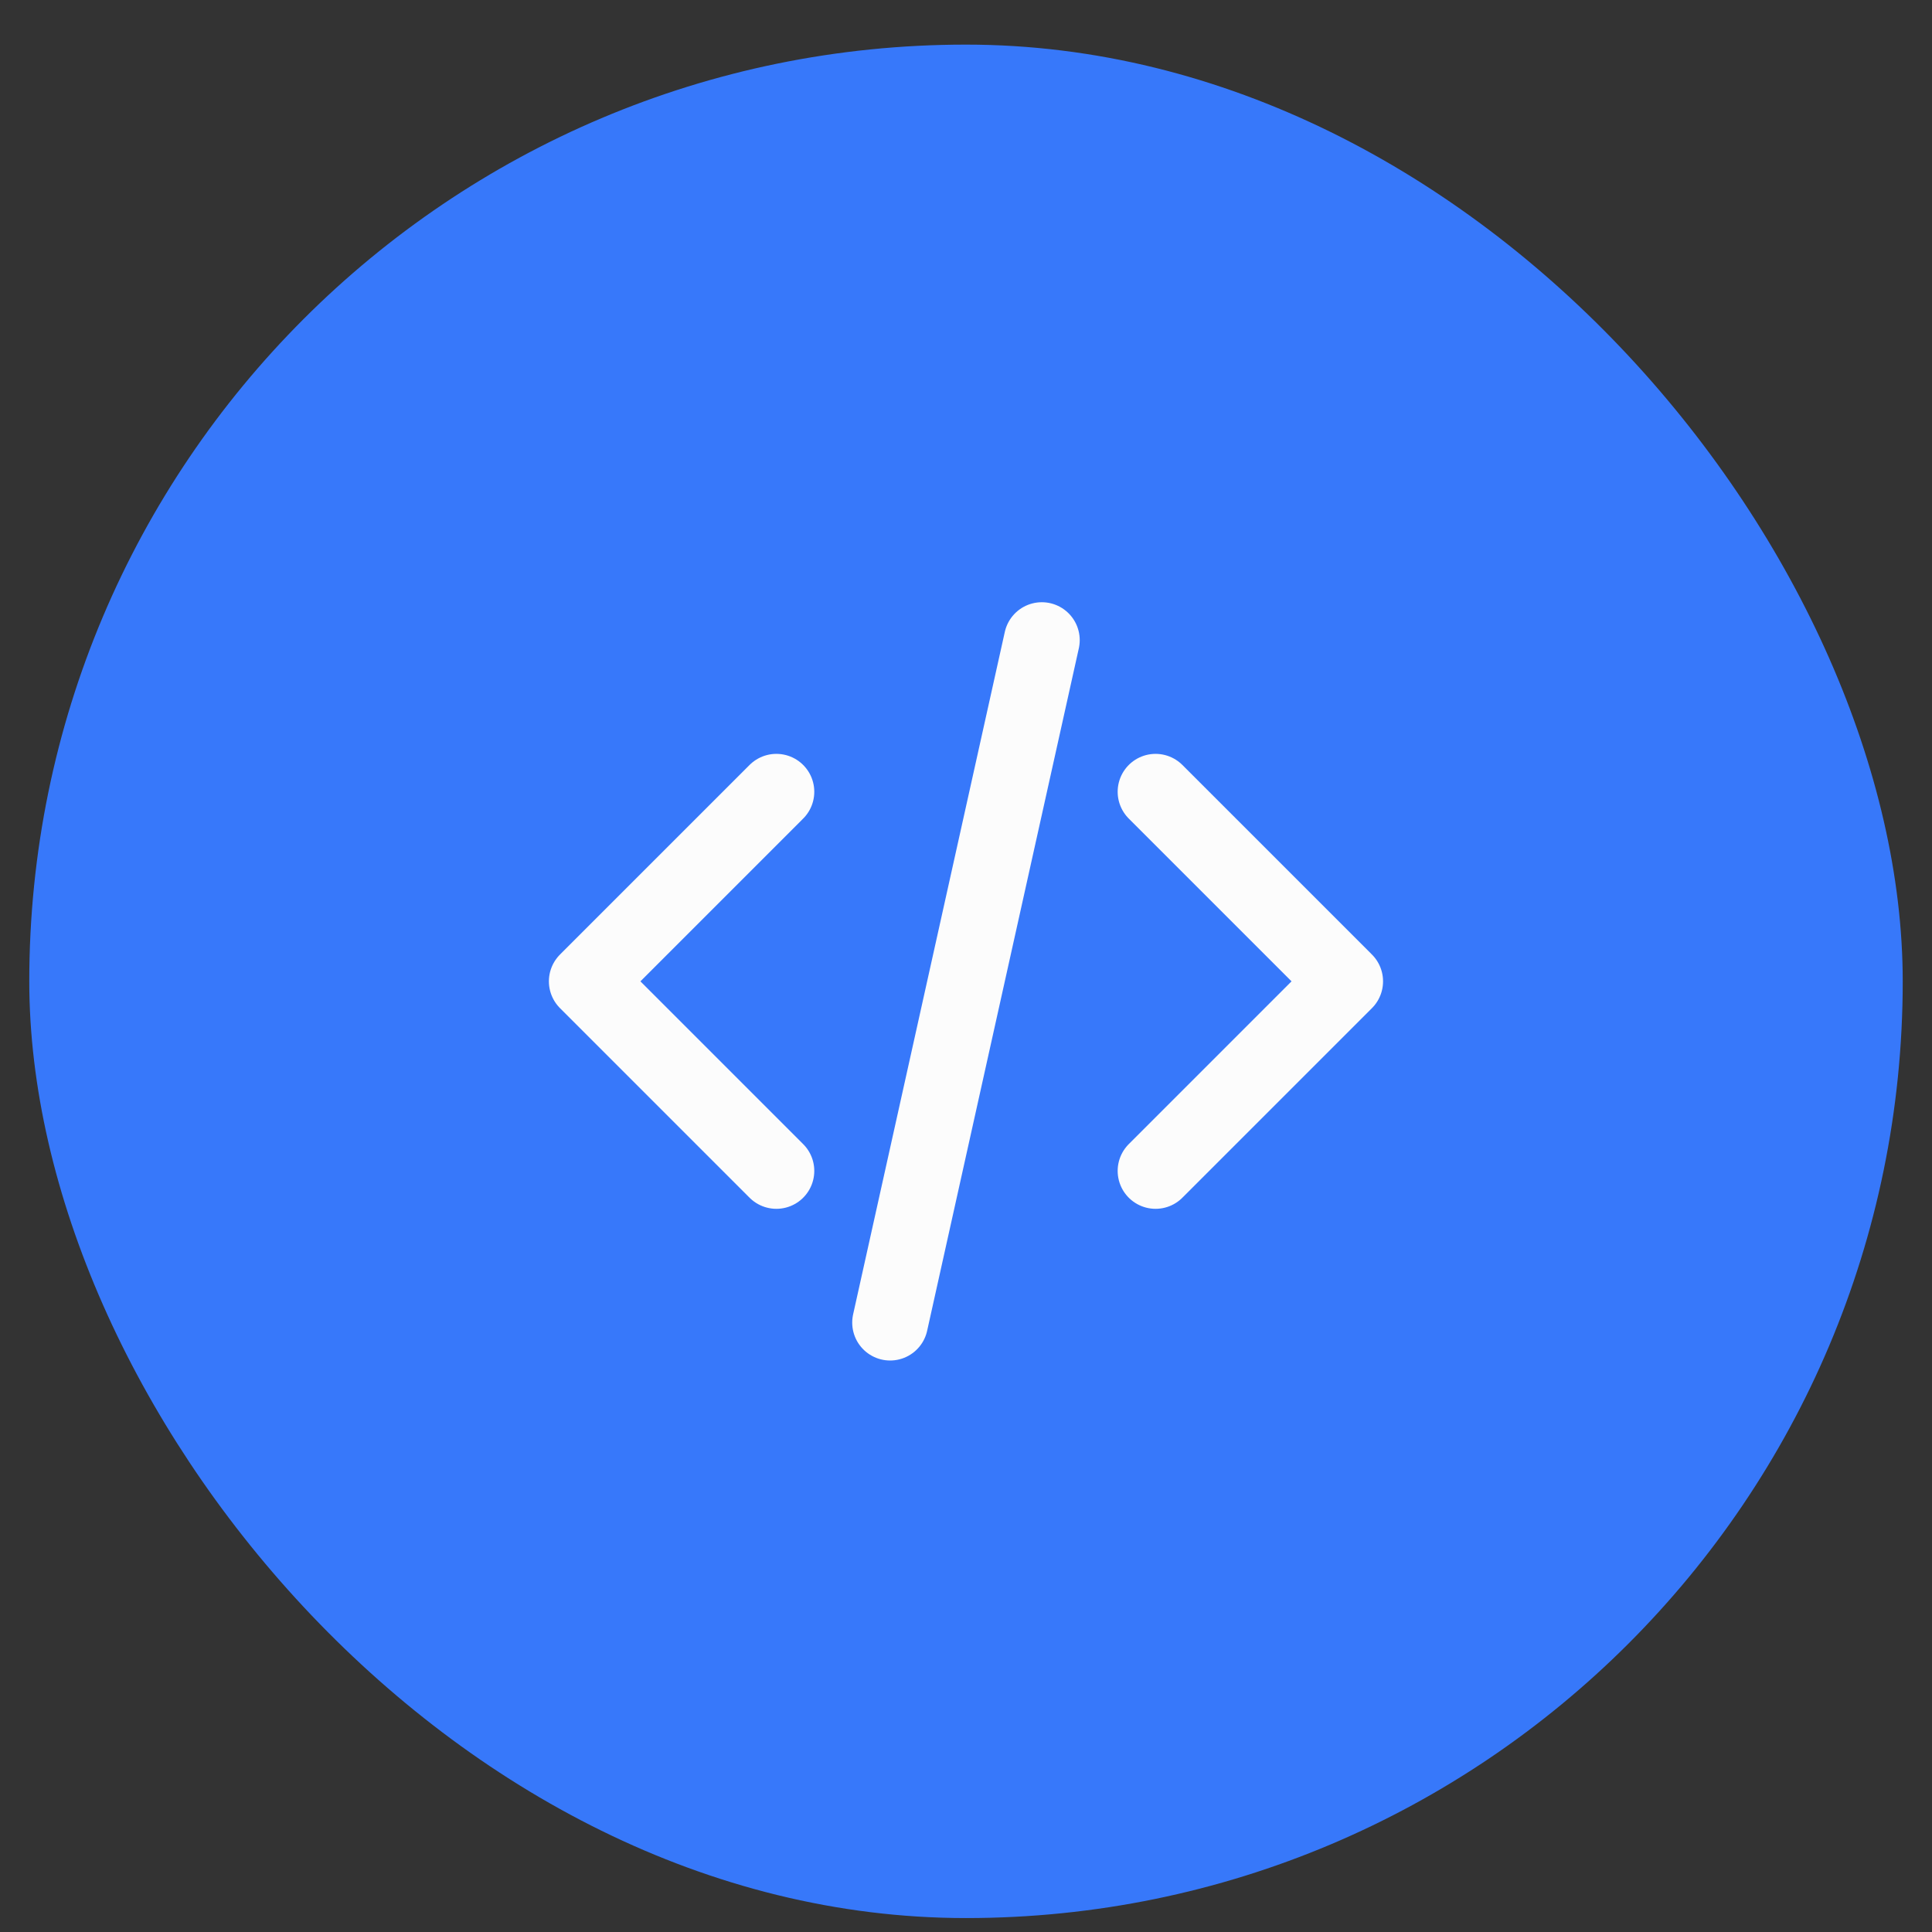 <svg width="33" height="33" viewBox="0 0 33 33" fill="none" xmlns="http://www.w3.org/2000/svg">
<rect x="0" y="0" width="33" height="33" fill="#333333" stroke="none"/>
<rect x="0.5" y="0.762" width="32" height="32" rx="16" fill="#3778fa"/>
<path d="M19.738 20L22.976 16.762L19.738 13.524M13.261 13.524L10.023 16.762L13.261 20M17.795 10.934L15.204 22.591" stroke="#FCFCFC" stroke-width="1.295" stroke-linecap="round" stroke-linejoin="round"/>
</svg>
